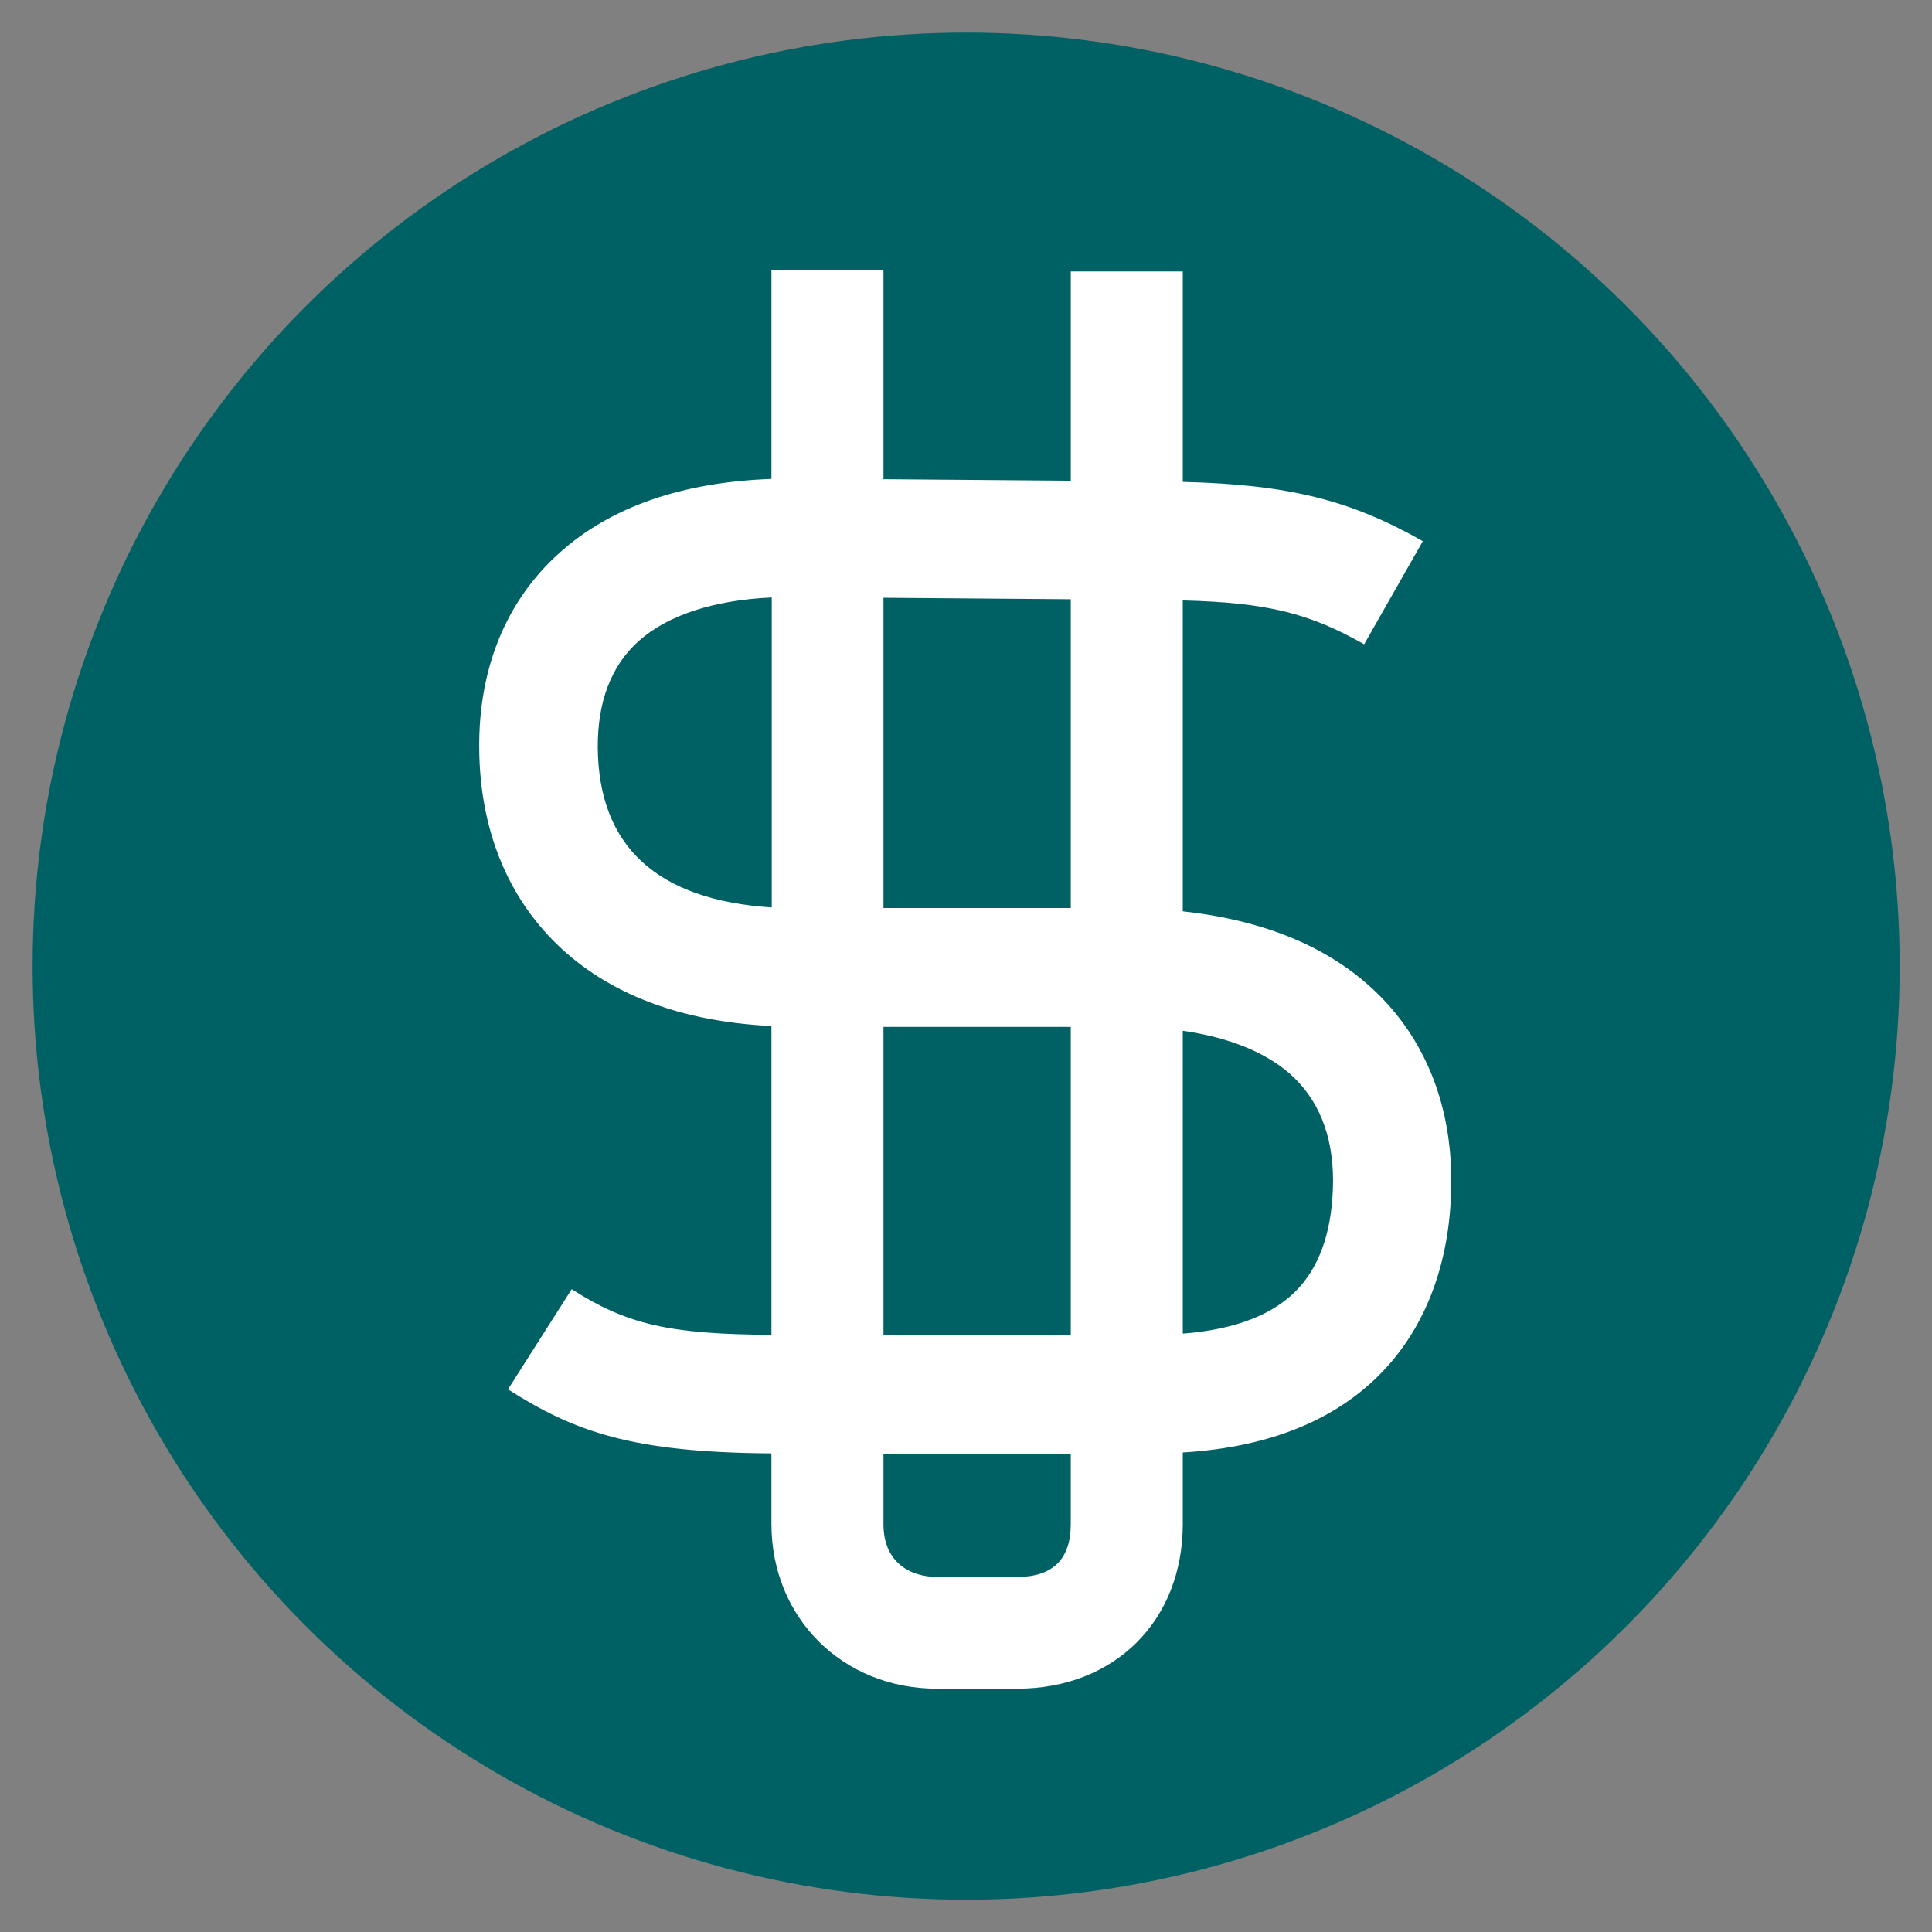 <?xml version="1.0" encoding="utf-8"?>
<!-- Generator: Adobe Illustrator 21.1.0, SVG Export Plug-In . SVG Version: 6.00 Build 0)  -->
<svg version="1.1" id="Layer_1" xmlns="http://www.w3.org/2000/svg" xmlns:xlink="http://www.w3.org/1999/xlink" x="0px" y="0px"
	 viewBox="0 0 651.9 651.9" style="enable-background:new 0 0 651.9 651.9;" xml:space="preserve">
<rect x="0" y="0" width="651.9" height="651.9" fill="#808080" stroke="none"/>
<style type="text/css">
	.st0{fill:none;stroke:#000000;stroke-width:50;stroke-miterlimit:10;}
	.st1{fill:none;stroke:#000000;stroke-width:5.251;stroke-miterlimit:10;}
	.st2{fill:#006164;}
	.st3{fill:none;stroke:#FFFFFF;stroke-width:50;stroke-miterlimit:10;}
	.st4{fill:none;stroke:#FFFFFF;stroke-width:40;stroke-miterlimit:10;}
	.st5{fill:none;stroke:#FFFFFF;stroke-width:37.764;stroke-miterlimit:10;}
	.st6{fill:#FFFFFF;}
</style>
<g>
	<circle class="st2" cx="326" cy="326" r="315"/>
	<path class="st6" d="M461.4,332.1c-15.5-13.6-36.5-21.8-62.3-24.6V202.6c28.6,0.7,42.9,4.4,61.2,14.8l19.8-34.8
		c-24.3-13.8-45.1-19.1-81-20v-71h-37.8v70.6l-63.2-0.5V91h-37.8v70.6c-30.3,1.1-54.5,9.5-71.8,25.2c-17.8,16.1-27.1,38.9-26.8,65.9
		c0.2,26.7,9.3,49.5,26.2,65.9c17.3,16.8,41.7,26.1,72.4,27.6v104.2c-34.5-0.2-48.8-3.5-67.4-15.4l-21.5,33.8
		c22.5,14.3,41.8,21.3,88.9,21.6v23.8c0,31.7,24,55.6,55.9,55.6h27c32.9,0,55.9-22.9,55.9-55.6v-24.1c30-1.8,53.2-11.5,68.9-28.9
		c14.2-15.7,21.7-37.4,21.7-62.8C489.7,371.3,479.9,348.3,461.4,332.1z M361.3,450.5h-63.2v-104h63.2V450.5z M361.3,202.2v104.2
		h-63.2V201.7L361.3,202.2z M201.7,252.3c-0.1-15.5,4.5-27.6,13.7-35.9c9.8-8.8,25.3-13.9,45-14.8v104.6
		C221.7,303.7,202,285.6,201.7,252.3z M343.2,532.1h-27c-8.8,0-18.1-4.7-18.1-17.8v-23.8h63.2v23.8
		C361.3,526.1,355.2,532.1,343.2,532.1z M438.4,434.4c-8.1,9-21.3,14.2-39.3,15.6V347.8c15.3,2.2,27.6,7.1,36,14.4
		c9.7,8.5,14.7,20.7,14.7,36.2C449.7,414,445.9,426.1,438.4,434.4z"/>
</g>
</svg>
